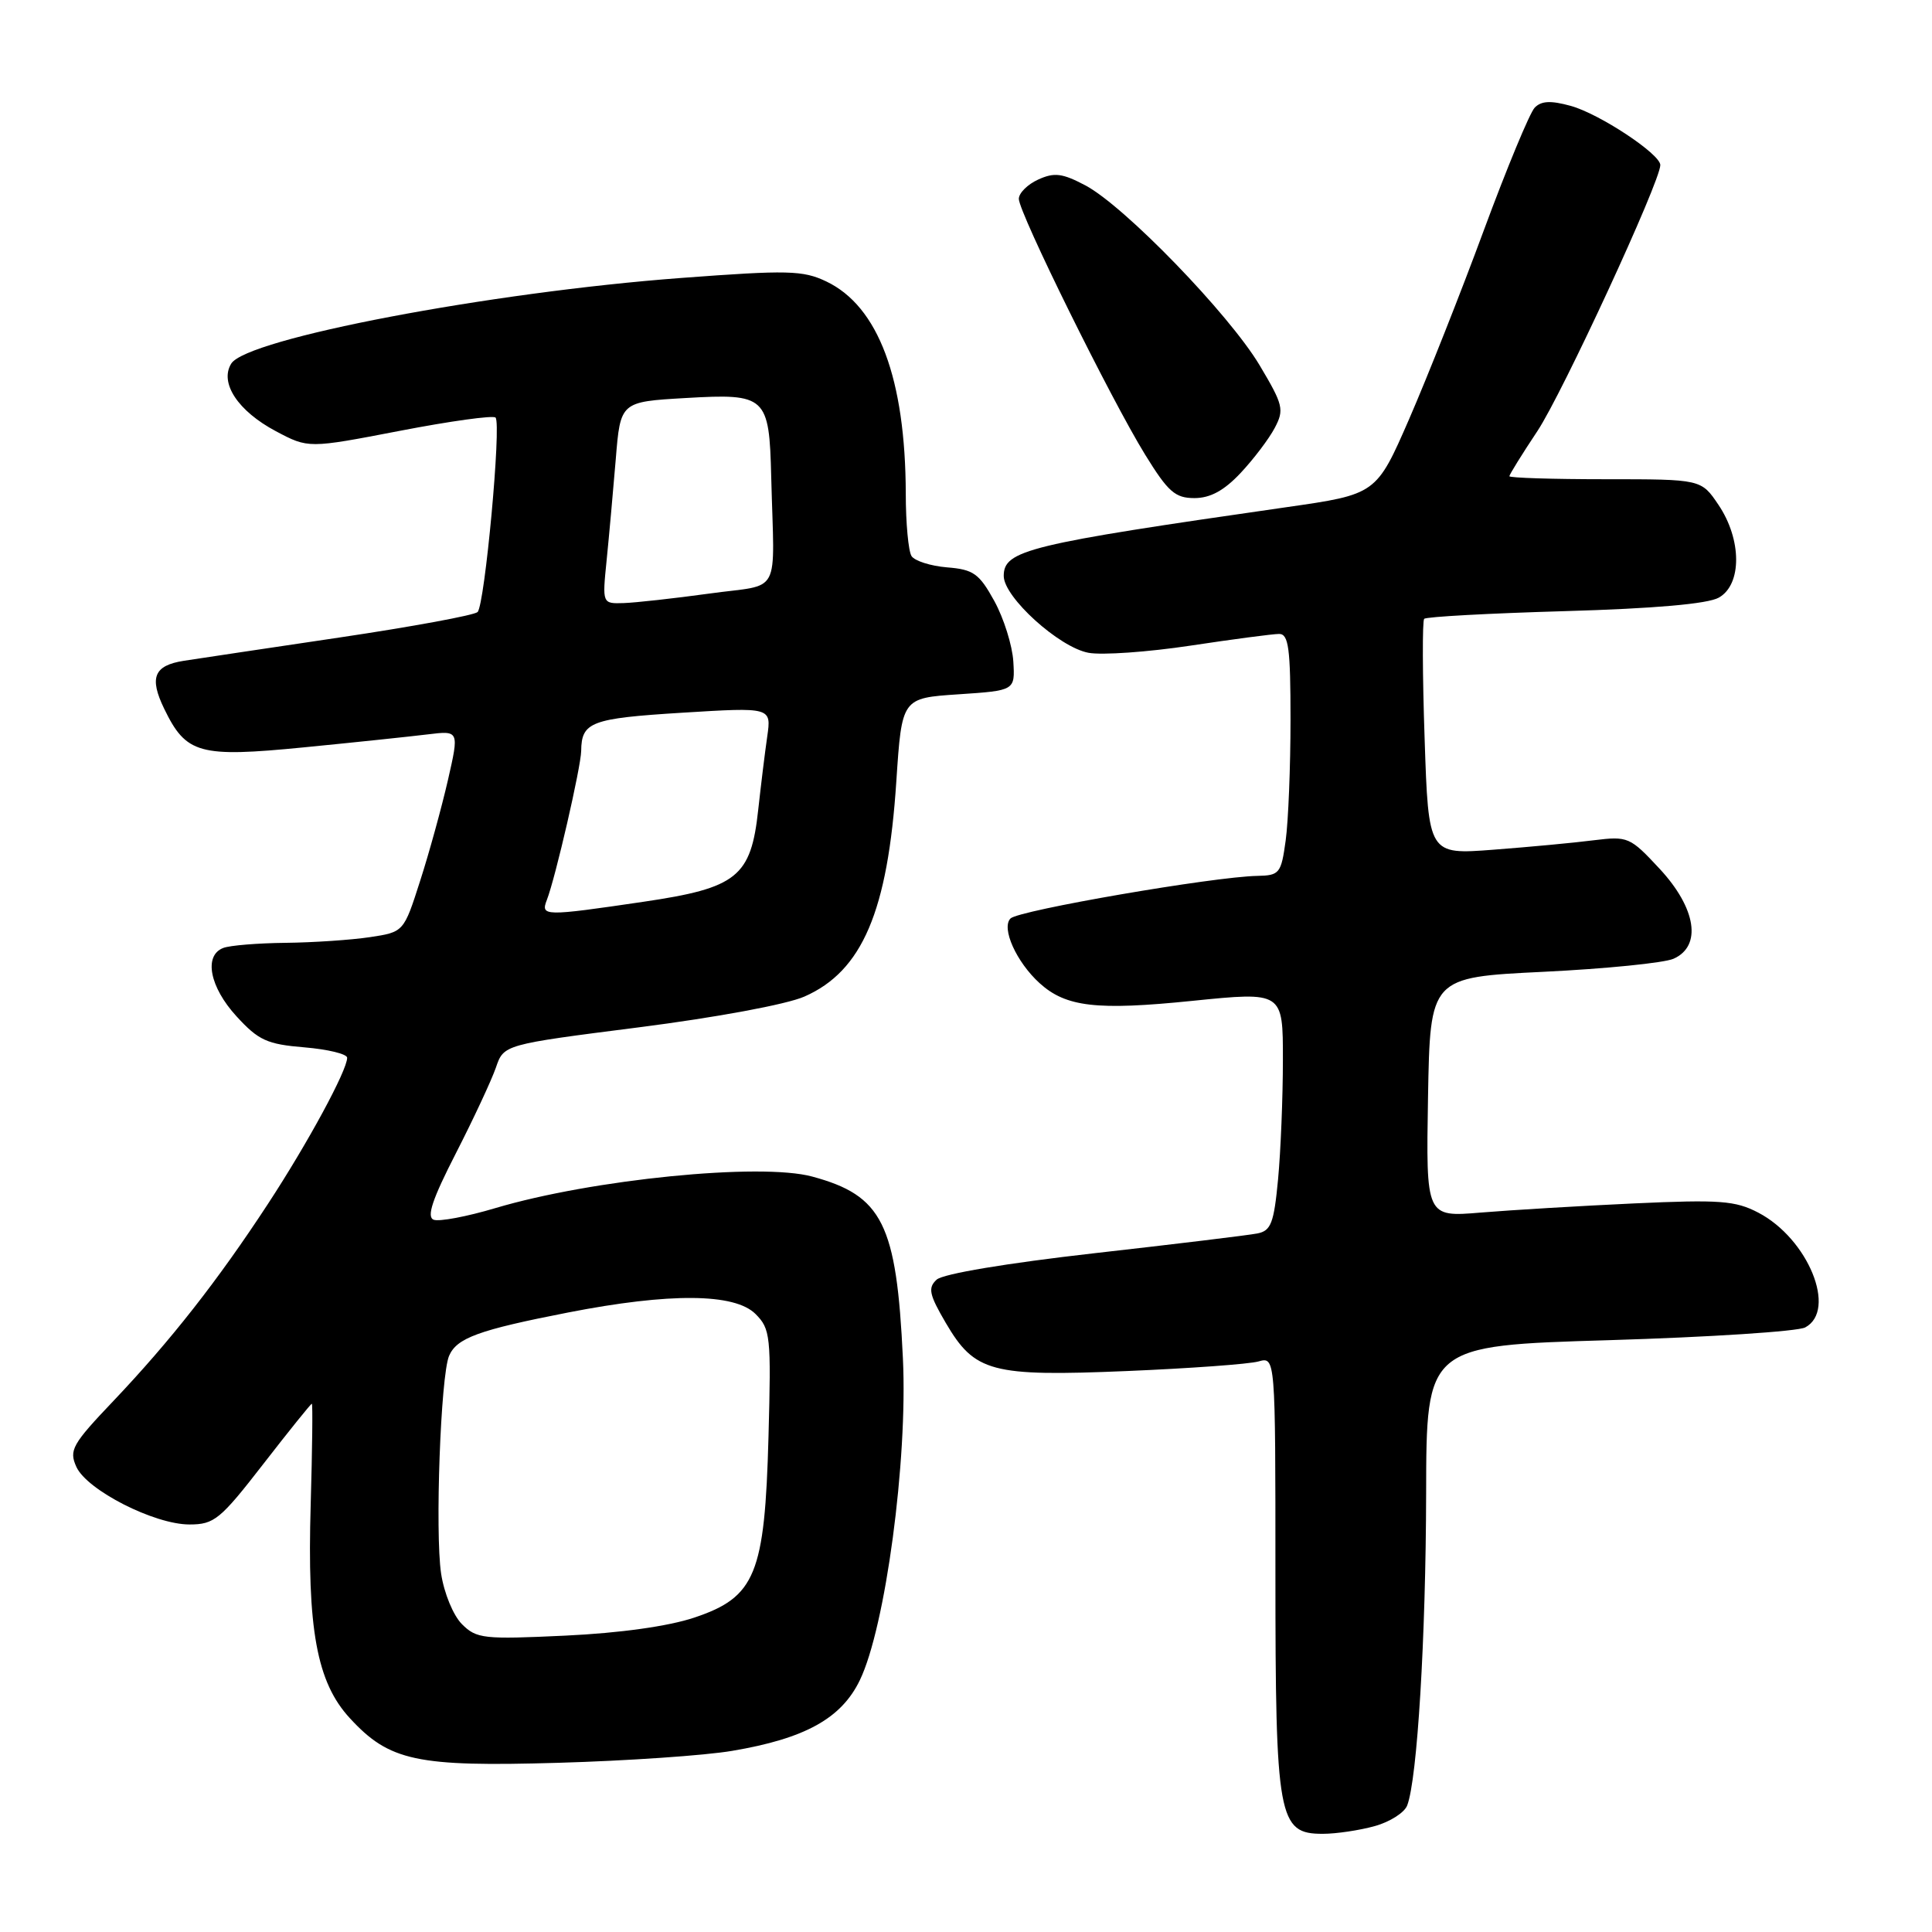 <?xml version="1.0" encoding="UTF-8" standalone="no"?>
<!DOCTYPE svg PUBLIC "-//W3C//DTD SVG 1.1//EN" "http://www.w3.org/Graphics/SVG/1.1/DTD/svg11.dtd" >
<svg xmlns="http://www.w3.org/2000/svg" xmlns:xlink="http://www.w3.org/1999/xlink" version="1.1" viewBox="0 0 256 256">
 <g >
 <path fill="currentColor"
d=" M 182.15 241.97 C 184.16 241.42 186.10 240.18 186.46 239.23 C 187.80 235.76 188.93 217.01 188.97 197.90 C 189.00 178.30 189.00 178.30 213.20 177.58 C 226.51 177.18 238.21 176.42 239.20 175.89 C 243.46 173.61 239.59 164.13 232.98 160.68 C 229.94 159.09 227.87 158.94 216.50 159.46 C 209.35 159.79 200.23 160.34 196.22 160.67 C 188.95 161.28 188.95 161.28 189.22 145.39 C 189.50 129.50 189.50 129.50 204.50 128.77 C 212.75 128.37 220.51 127.59 221.75 127.04 C 225.54 125.36 224.76 120.35 219.92 115.13 C 215.99 110.90 215.71 110.78 211.18 111.34 C 208.61 111.67 202.63 112.23 197.89 112.59 C 189.28 113.25 189.28 113.25 188.77 97.88 C 188.48 89.42 188.46 82.28 188.71 82.00 C 188.96 81.72 197.34 81.27 207.33 80.98 C 219.20 80.64 226.28 80.02 227.75 79.19 C 230.83 77.46 230.81 71.50 227.71 66.90 C 225.42 63.50 225.42 63.50 212.71 63.50 C 205.72 63.50 200.00 63.32 200.00 63.10 C 200.00 62.89 201.67 60.19 203.72 57.11 C 207.03 52.12 220.00 24.05 220.00 21.87 C 220.00 20.41 211.92 15.07 208.13 14.03 C 205.48 13.30 204.23 13.36 203.35 14.27 C 202.70 14.95 199.67 22.25 196.62 30.50 C 193.58 38.75 189.12 50.00 186.73 55.50 C 182.37 65.50 182.37 65.50 170.43 67.21 C 136.16 72.13 133.00 72.90 133.00 76.32 C 133.00 79.13 140.35 85.79 144.24 86.50 C 146.03 86.83 152.11 86.40 157.74 85.55 C 163.38 84.70 168.66 84.00 169.49 84.00 C 170.75 84.00 171.00 85.91 171.00 95.36 C 171.00 101.61 170.71 108.81 170.36 111.36 C 169.76 115.73 169.55 116.00 166.61 116.06 C 160.85 116.16 134.98 120.62 133.90 121.70 C 132.64 122.96 134.68 127.49 137.76 130.28 C 141.25 133.44 145.32 133.91 157.98 132.62 C 170.00 131.40 170.00 131.40 169.99 140.45 C 169.99 145.43 169.70 152.55 169.35 156.27 C 168.80 162.09 168.41 163.09 166.60 163.44 C 165.45 163.67 155.72 164.85 145.00 166.06 C 133.37 167.38 124.94 168.79 124.11 169.56 C 122.93 170.65 123.12 171.53 125.32 175.29 C 129.16 181.84 131.34 182.42 149.32 181.67 C 157.67 181.32 165.51 180.75 166.75 180.40 C 169.00 179.77 169.00 179.77 169.00 208.43 C 169.00 240.98 169.37 243.00 175.28 242.99 C 177.05 242.99 180.14 242.53 182.15 241.97 Z  M 97.00 232.00 C 106.67 230.37 111.48 227.71 113.93 222.64 C 117.32 215.64 120.29 193.52 119.64 180.00 C 118.80 162.15 116.93 158.41 107.62 155.90 C 100.76 154.04 78.45 156.27 65.64 160.08 C 61.86 161.21 58.18 161.90 57.46 161.62 C 56.50 161.25 57.29 158.90 60.41 152.81 C 62.75 148.24 65.13 143.13 65.71 141.46 C 66.75 138.41 66.75 138.41 84.63 136.13 C 94.89 134.82 104.24 133.09 106.59 132.05 C 114.26 128.68 117.64 120.76 118.77 103.50 C 119.50 92.50 119.50 92.50 127.00 92.00 C 134.50 91.50 134.50 91.50 134.27 87.65 C 134.14 85.53 133.01 81.93 131.76 79.65 C 129.75 76.00 128.99 75.46 125.50 75.18 C 123.31 75.00 121.19 74.32 120.78 73.68 C 120.37 73.03 120.02 69.32 120.02 65.43 C 119.98 50.19 116.39 40.58 109.48 37.29 C 106.39 35.82 104.39 35.77 90.27 36.83 C 64.91 38.73 32.70 44.86 30.64 48.18 C 29.06 50.73 31.53 54.47 36.56 57.14 C 40.86 59.42 40.86 59.42 52.97 57.09 C 59.64 55.80 65.35 55.01 65.66 55.33 C 66.46 56.13 64.24 80.16 63.28 81.10 C 62.85 81.52 54.62 83.04 45.00 84.47 C 35.38 85.90 26.08 87.29 24.35 87.56 C 20.40 88.18 19.75 89.78 21.76 93.92 C 24.66 99.91 26.40 100.39 40.25 99.03 C 46.99 98.37 54.38 97.59 56.67 97.31 C 60.85 96.80 60.85 96.80 59.35 103.38 C 58.52 106.99 56.87 113.00 55.67 116.72 C 53.50 123.50 53.50 123.50 49.00 124.18 C 46.52 124.55 41.50 124.89 37.83 124.93 C 34.16 124.97 30.45 125.27 29.58 125.61 C 26.97 126.61 27.78 130.79 31.34 134.67 C 34.25 137.85 35.38 138.37 40.34 138.78 C 43.45 139.04 46.00 139.66 46.00 140.16 C 46.00 141.83 40.81 151.42 35.52 159.50 C 28.87 169.67 22.59 177.67 15.01 185.65 C 9.56 191.38 9.12 192.16 10.12 194.37 C 11.53 197.46 20.45 202.00 25.10 202.00 C 28.39 202.00 29.18 201.35 34.88 194.00 C 38.29 189.60 41.19 186.00 41.32 186.00 C 41.45 186.00 41.38 191.99 41.17 199.31 C 40.68 215.87 41.97 222.91 46.35 227.66 C 51.59 233.36 55.19 234.13 74.00 233.58 C 83.08 233.32 93.42 232.61 97.00 232.00 Z  M 164.38 62.68 C 166.10 60.85 168.13 58.17 168.90 56.72 C 170.19 54.28 170.04 53.66 166.90 48.39 C 162.85 41.61 148.98 27.29 143.81 24.56 C 140.76 22.95 139.70 22.82 137.57 23.79 C 136.16 24.43 135.00 25.58 135.00 26.35 C 135.00 28.18 147.20 52.89 151.74 60.25 C 154.78 65.18 155.71 66.00 158.27 66.00 C 160.37 66.00 162.20 65.00 164.38 62.68 Z  M 61.21 215.21 C 60.06 214.06 58.84 211.10 58.45 208.51 C 57.63 203.05 58.39 182.31 59.50 179.67 C 60.51 177.29 63.41 176.23 75.29 173.91 C 88.76 171.28 97.35 171.35 100.11 174.11 C 102.09 176.09 102.19 177.04 101.83 190.36 C 101.34 208.61 100.10 211.63 92.00 214.34 C 88.57 215.49 82.14 216.39 74.89 216.73 C 64.09 217.24 63.14 217.14 61.21 215.21 Z  M 72.46 119.25 C 73.61 116.29 76.98 101.62 77.01 99.50 C 77.05 95.66 78.31 95.19 90.37 94.44 C 102.22 93.71 102.22 93.71 101.66 97.61 C 101.35 99.75 100.82 104.10 100.47 107.28 C 99.51 116.20 97.68 117.66 85.26 119.49 C 72.08 121.43 71.62 121.42 72.46 119.25 Z  M 80.38 74.25 C 80.70 71.09 81.24 65.07 81.59 60.87 C 82.21 53.24 82.21 53.24 90.86 52.74 C 101.52 52.12 101.93 52.49 102.19 63.19 C 102.60 79.35 103.68 77.30 94.00 78.65 C 89.33 79.29 84.22 79.86 82.65 79.91 C 79.80 80.00 79.80 80.00 80.38 74.25 Z "/>
</g>
</svg>